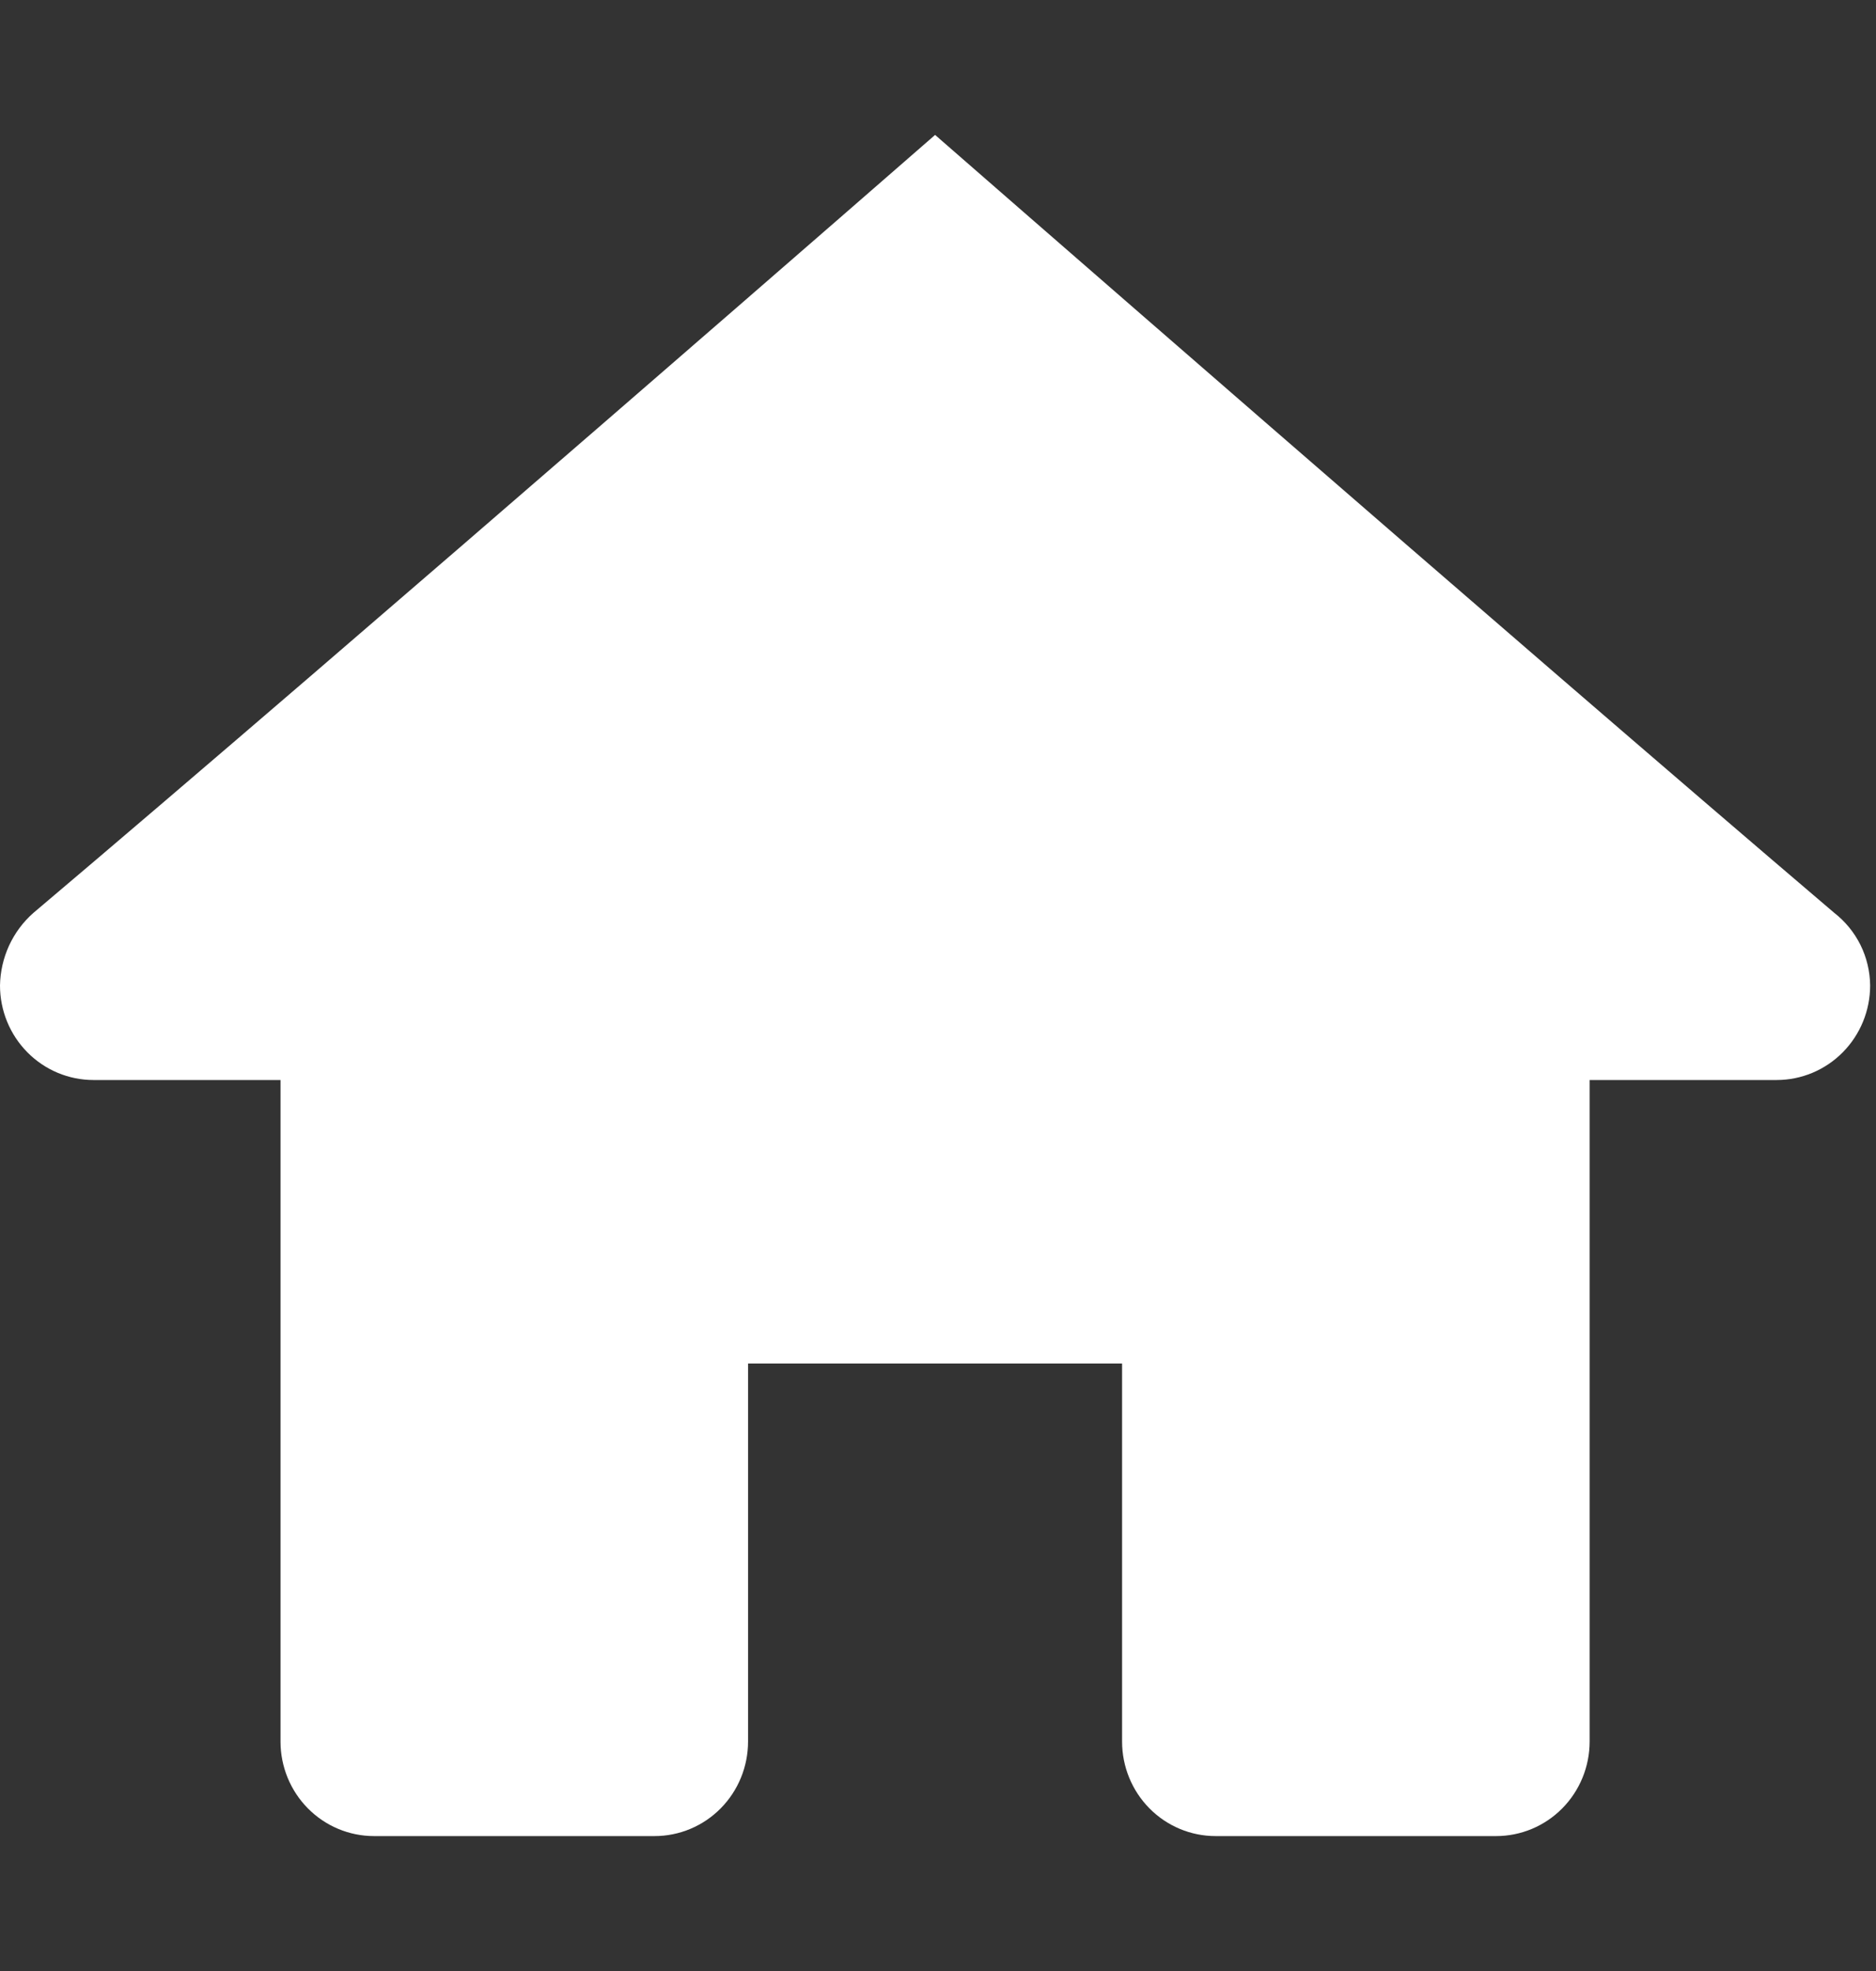 <svg width="40" height="42" viewBox="0 0 40 42" fill="none" xmlns="http://www.w3.org/2000/svg">
<rect x="0" y="0" width="40" height="42" fill="#333333" stroke="none"/>
<g style="mix-blend-mode:color-dodge">
<path d="M19.938 2.875C19.938 2.875 7.604 13.629 0.712 19.453C0.492 19.646 0.316 19.884 0.193 20.15C0.071 20.417 0.005 20.706 0 21C0 21.534 0.21 22.046 0.584 22.424C0.958 22.802 1.465 23.014 1.994 23.014H5.981V37.111C5.981 37.645 6.191 38.157 6.565 38.535C6.939 38.913 7.446 39.125 7.975 39.125H13.956C14.485 39.125 14.992 38.913 15.366 38.535C15.74 38.157 15.95 37.645 15.95 37.111V29.056H23.925V37.111C23.925 37.645 24.135 38.157 24.509 38.535C24.883 38.913 25.39 39.125 25.919 39.125H31.9C32.429 39.125 32.936 38.913 33.31 38.535C33.684 38.157 33.894 37.645 33.894 37.111V23.014H37.881C38.41 23.014 38.917 22.802 39.291 22.424C39.665 22.046 39.875 21.534 39.875 21C39.872 20.701 39.802 20.406 39.67 20.138C39.537 19.87 39.346 19.636 39.111 19.453C32.267 13.629 19.938 2.875 19.938 2.875Z" fill="white"/>
</g>
</svg>
